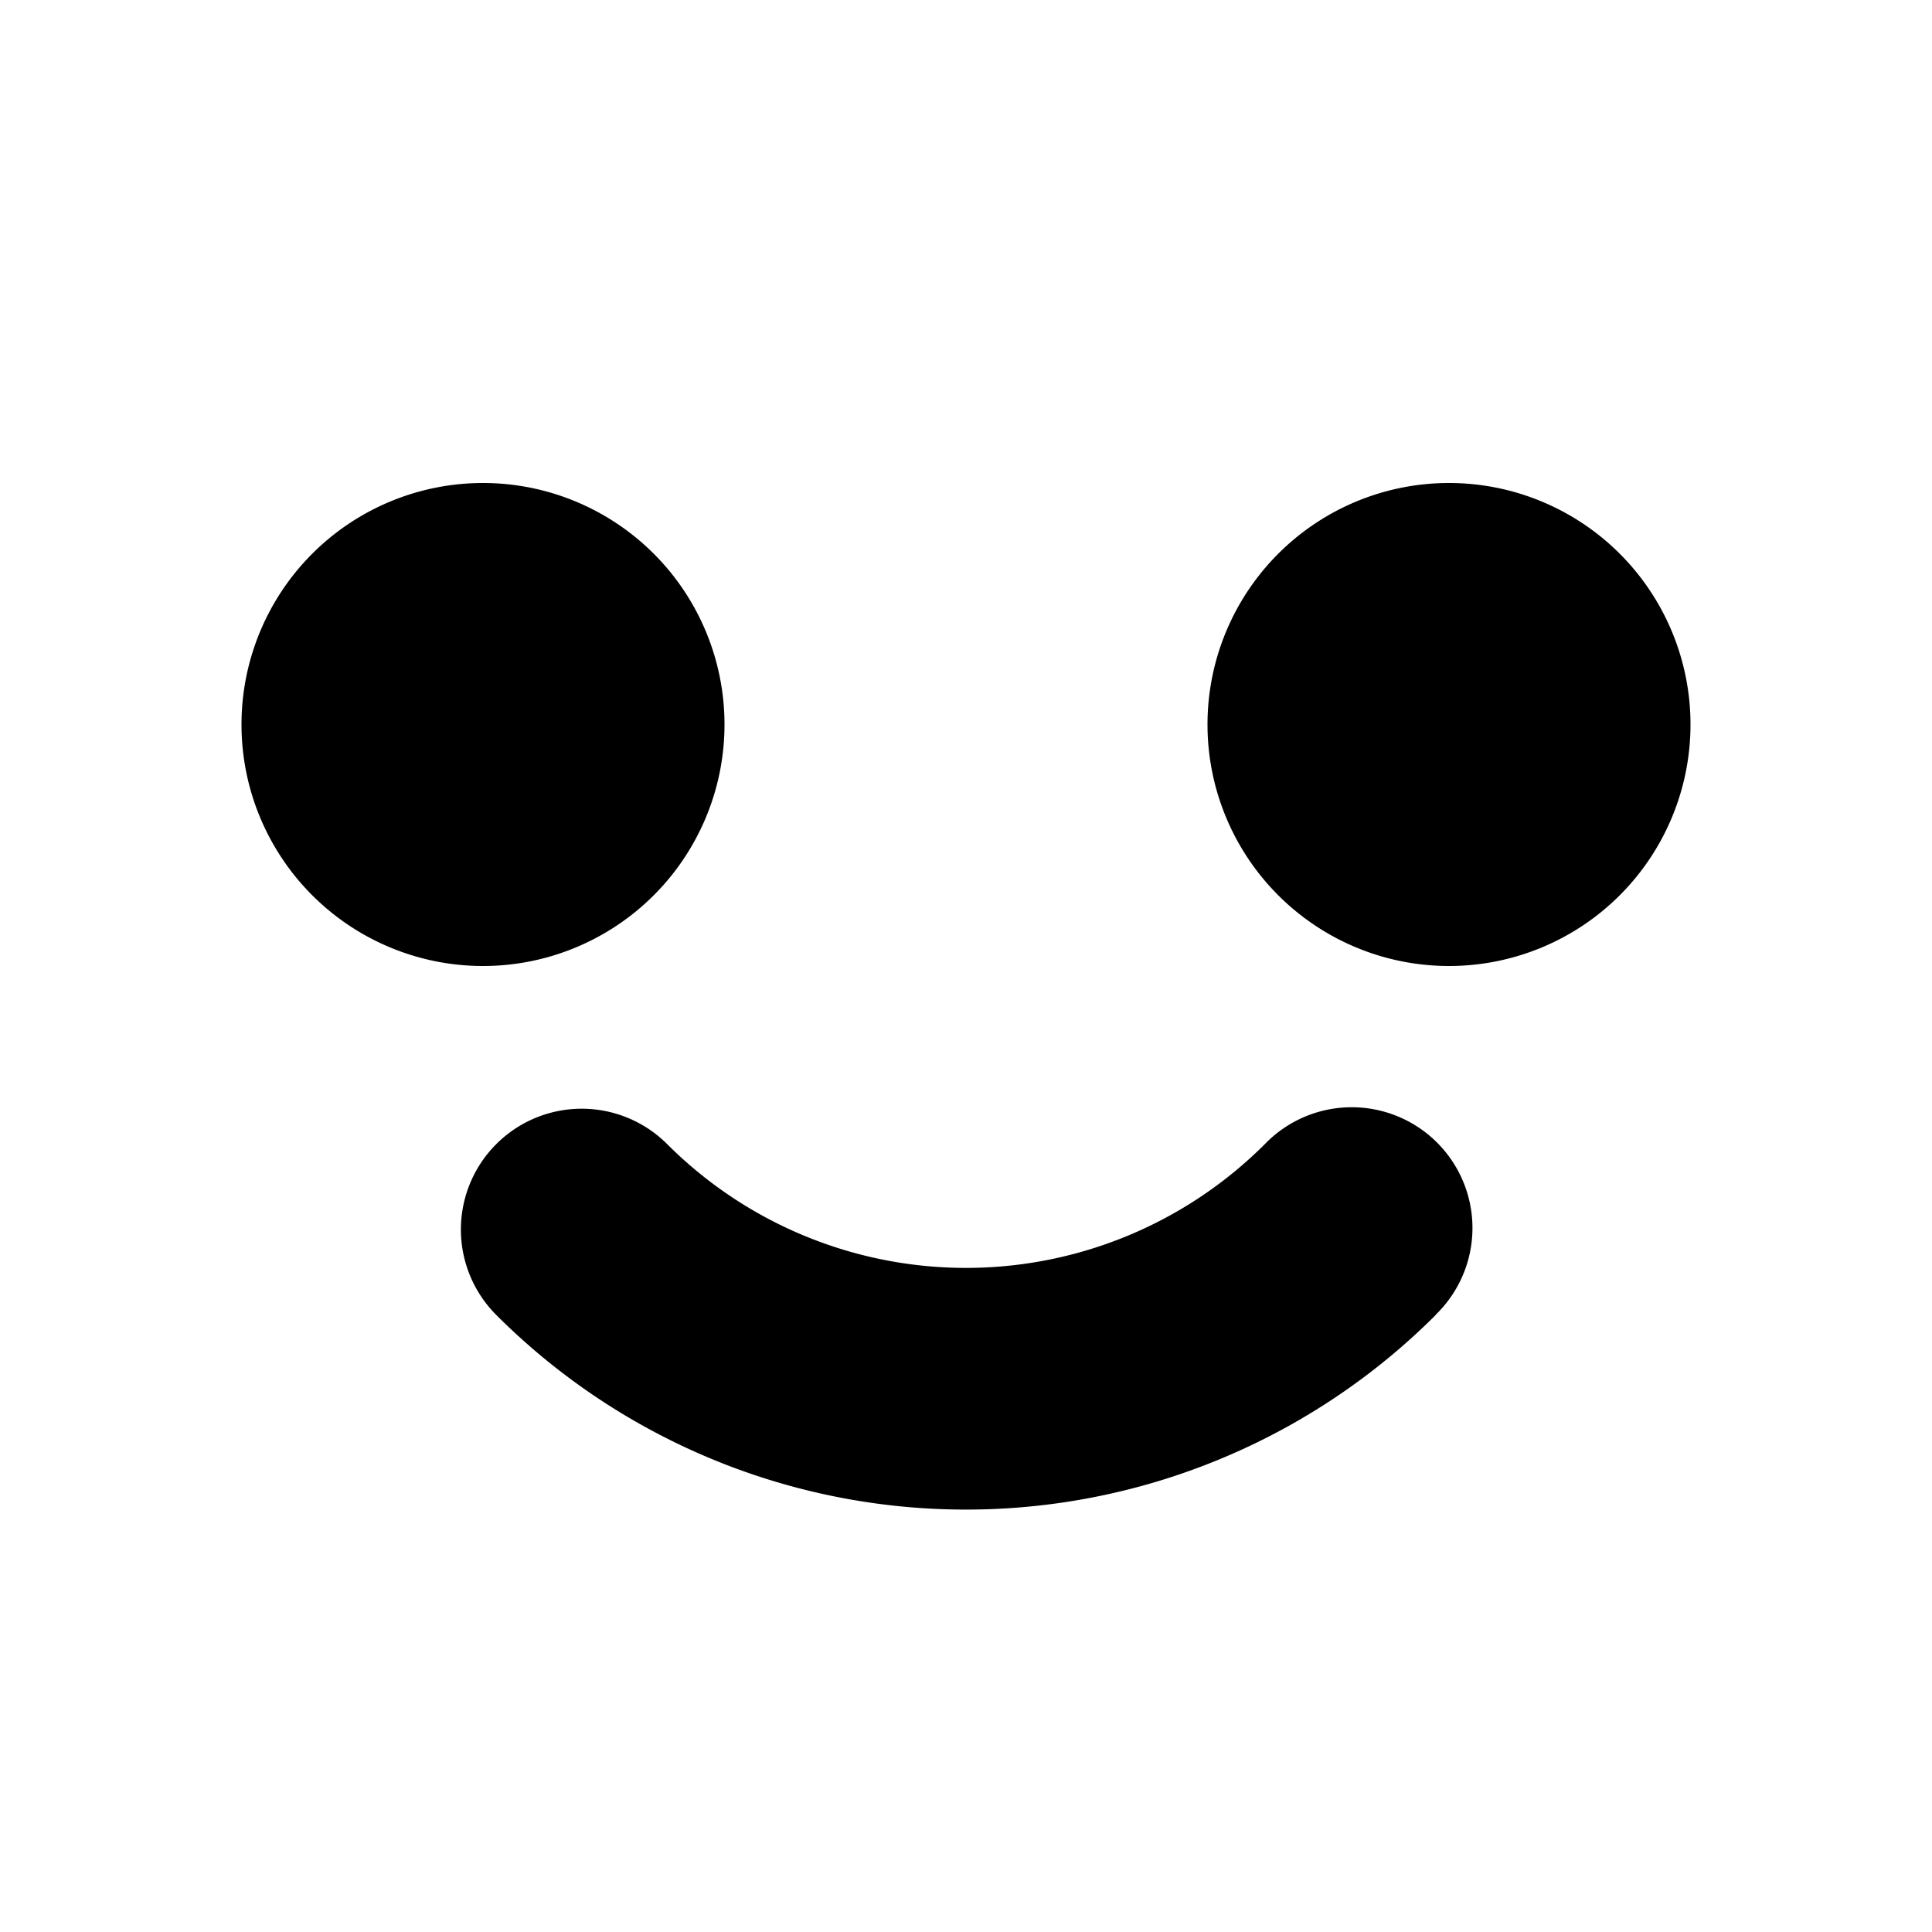 <svg width="16" height="16" viewBox="0 0 16 16" fill="none" xmlns="http://www.w3.org/2000/svg"><path d="M4 8a2 2 0 100-4 2 2 0 000 4zM12 8a2 2 0 100-4 2 2 0 000 4zM11.89 10.89a5.5 5.5 0 01-7.78 0 1 1 0 011.415-1.415 3.5 3.5 0 004.95 0 1 1 0 111.414 1.414z" fill="currentColor"/></svg>